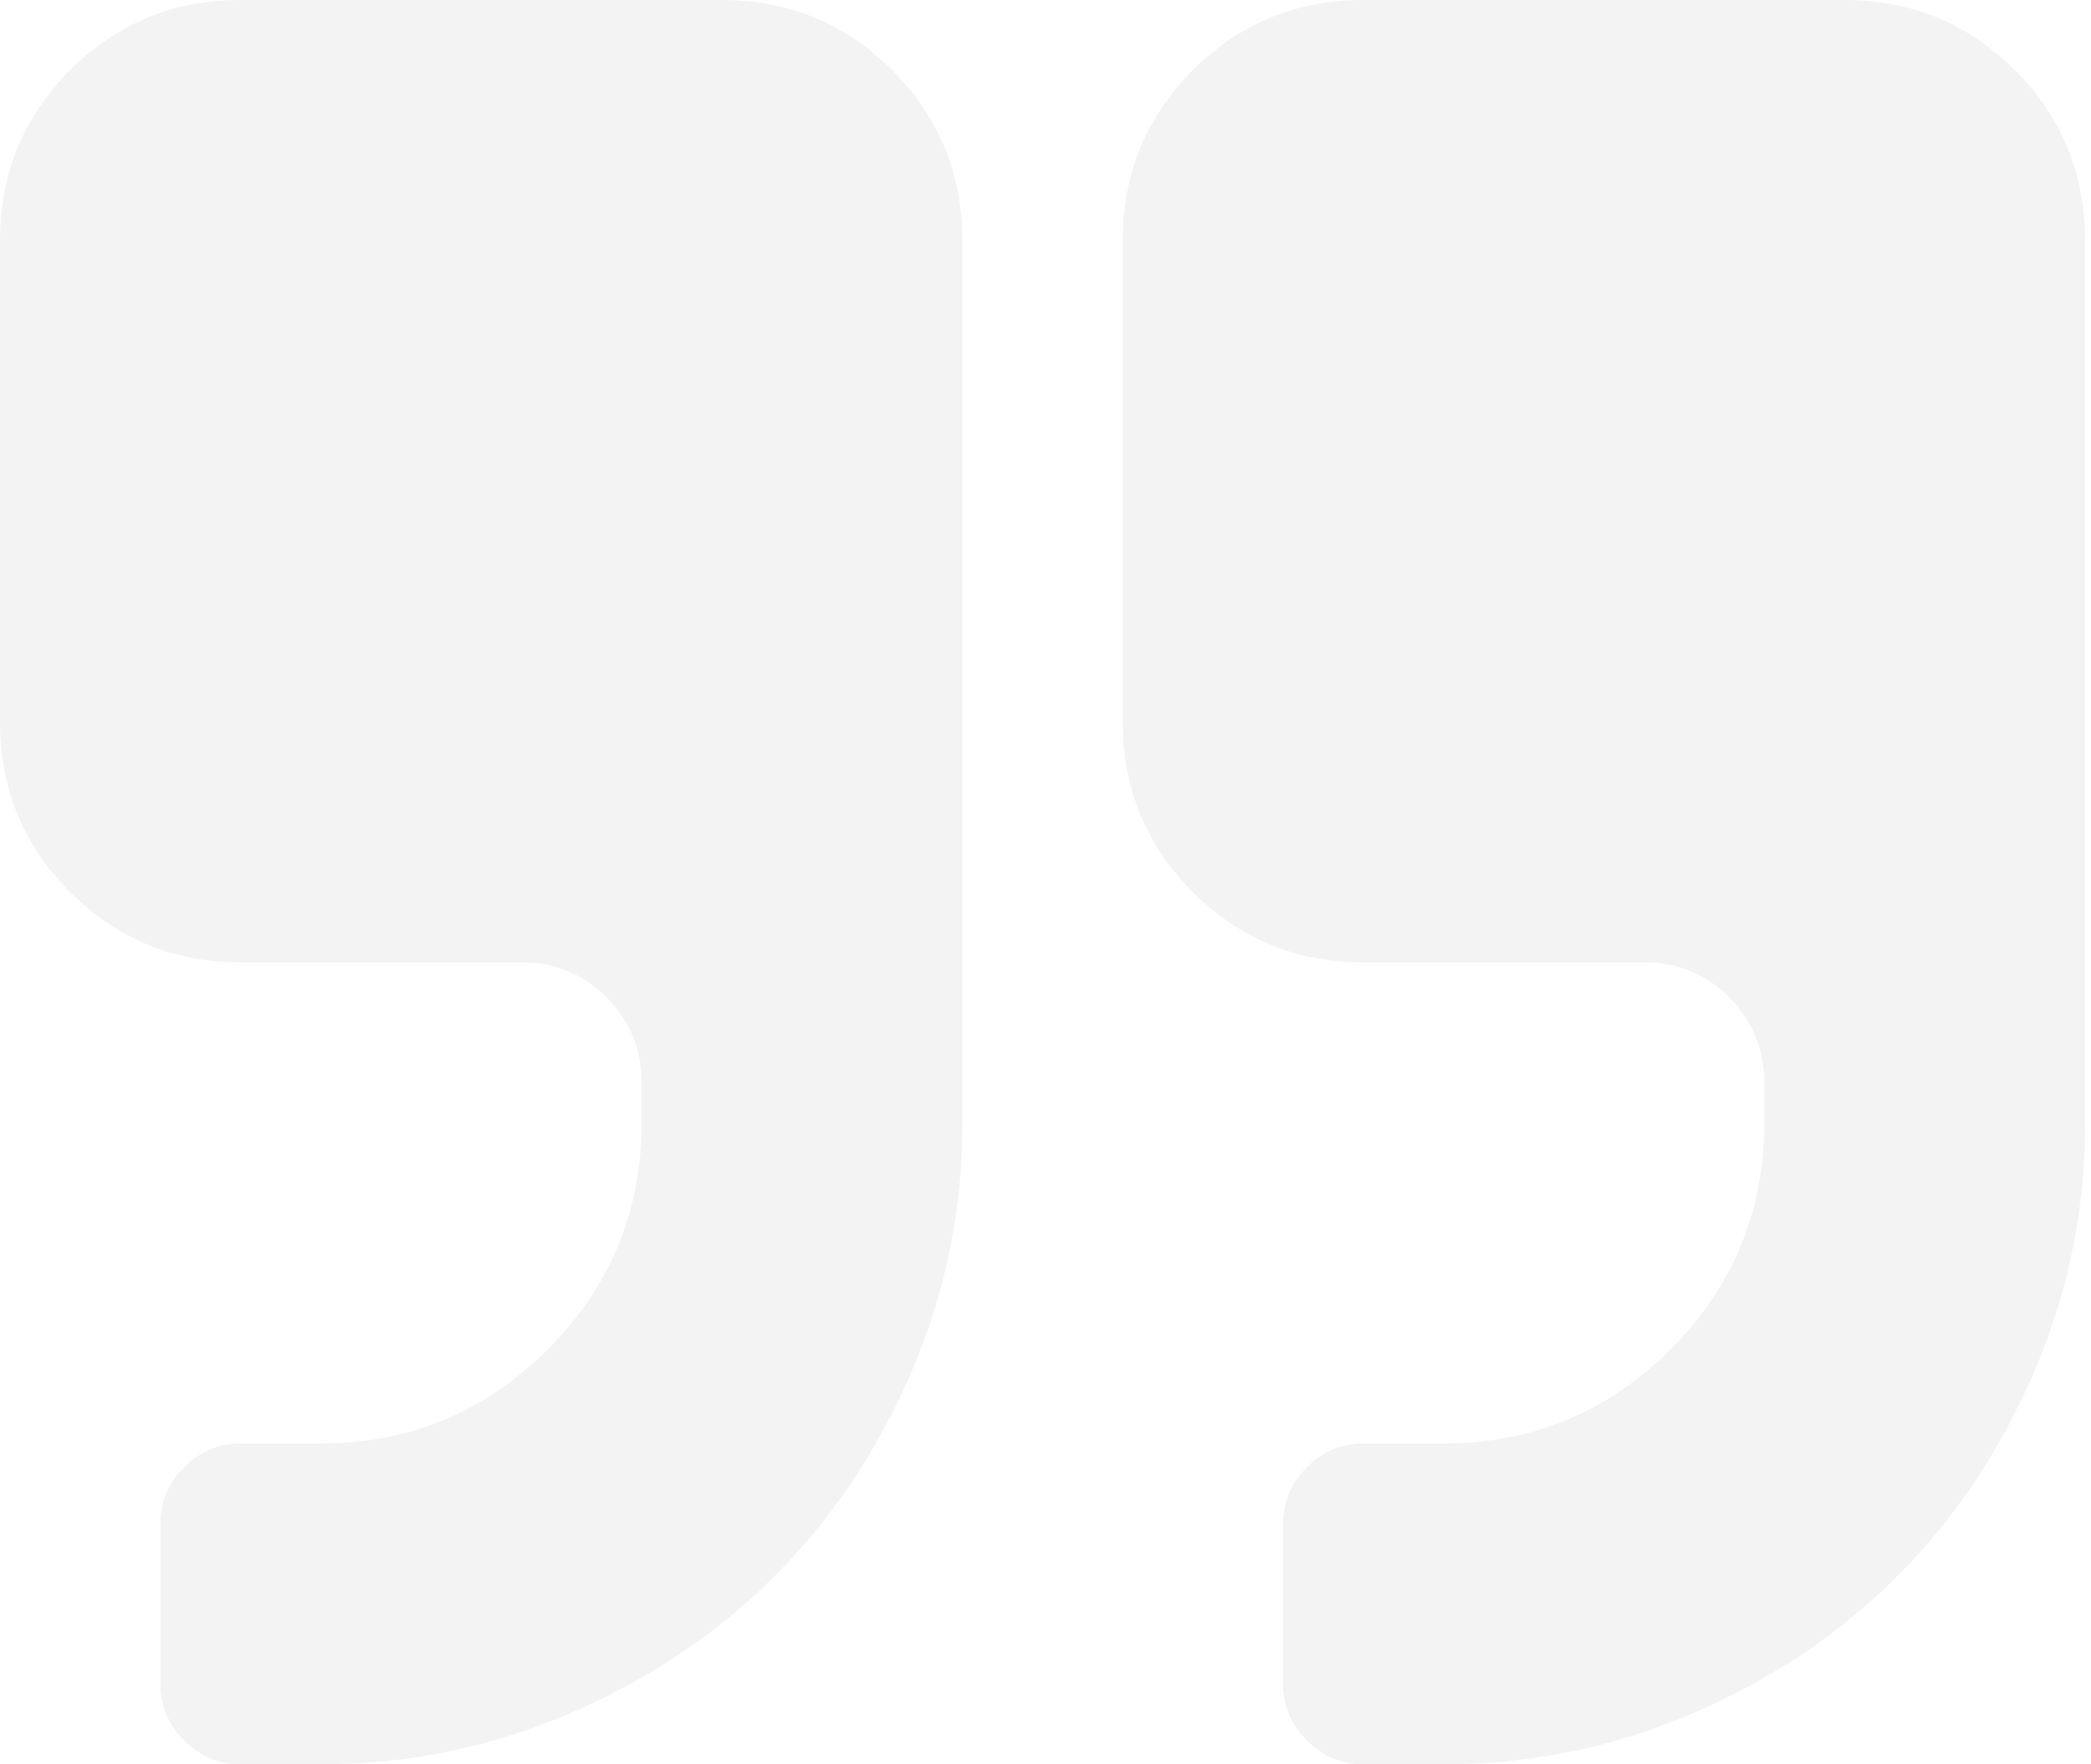 <svg width="64" height="54" fill="none" xmlns="http://www.w3.org/2000/svg">
    <path d="M22.091 0H7.364C5.318 0 3.58.716 2.147 2.148.716 3.579 0 5.318 0 7.364V22.09c0 2.046.716 3.784 2.147 5.215 1.432 1.432 3.171 2.148 5.217 2.148h8.59c1.023 0 1.893.358 2.609 1.074.716.715 1.074 1.585 1.074 2.608v1.227c0 2.71-.96 5.024-2.877 6.942-1.918 1.917-4.231 2.876-6.942 2.876H7.364c-.665 0-1.24.243-1.726.729-.486.485-.73 1.06-.73 1.725v4.91c0 .664.244 1.24.73 1.726.486.485 1.06.729 1.726.729h2.454c2.66 0 5.197-.519 7.614-1.554 2.416-1.035 4.506-2.435 6.27-4.2 1.764-1.764 3.164-3.854 4.2-6.27a19.13 19.13 0 001.553-7.613v-27c0-2.046-.716-3.784-2.148-5.216C25.876.716 24.137 0 22.091 0zM61.67 2.148C60.24.716 58.5 0 56.454 0H41.727c-2.045 0-3.784.716-5.216 2.148-1.431 1.432-2.147 3.17-2.147 5.216V22.09c0 2.046.716 3.784 2.147 5.215 1.432 1.432 3.17 2.148 5.216 2.148h8.591c1.023 0 1.893.358 2.609 1.074.715.716 1.074 1.585 1.074 2.608v1.227c0 2.71-.96 5.024-2.877 6.942-1.918 1.917-4.231 2.876-6.942 2.876h-2.455c-.664 0-1.24.243-1.725.729-.486.485-.73 1.06-.73 1.725v4.91c0 .664.244 1.24.73 1.726.485.485 1.06.729 1.725.729h2.455c2.659 0 5.197-.519 7.613-1.554 2.416-1.035 4.506-2.435 6.27-4.2 1.765-1.764 3.165-3.854 4.2-6.27a19.132 19.132 0 001.553-7.613v-27c0-2.046-.715-3.784-2.148-5.215z" fill="#000" fill-opacity=".05"/>
</svg>
